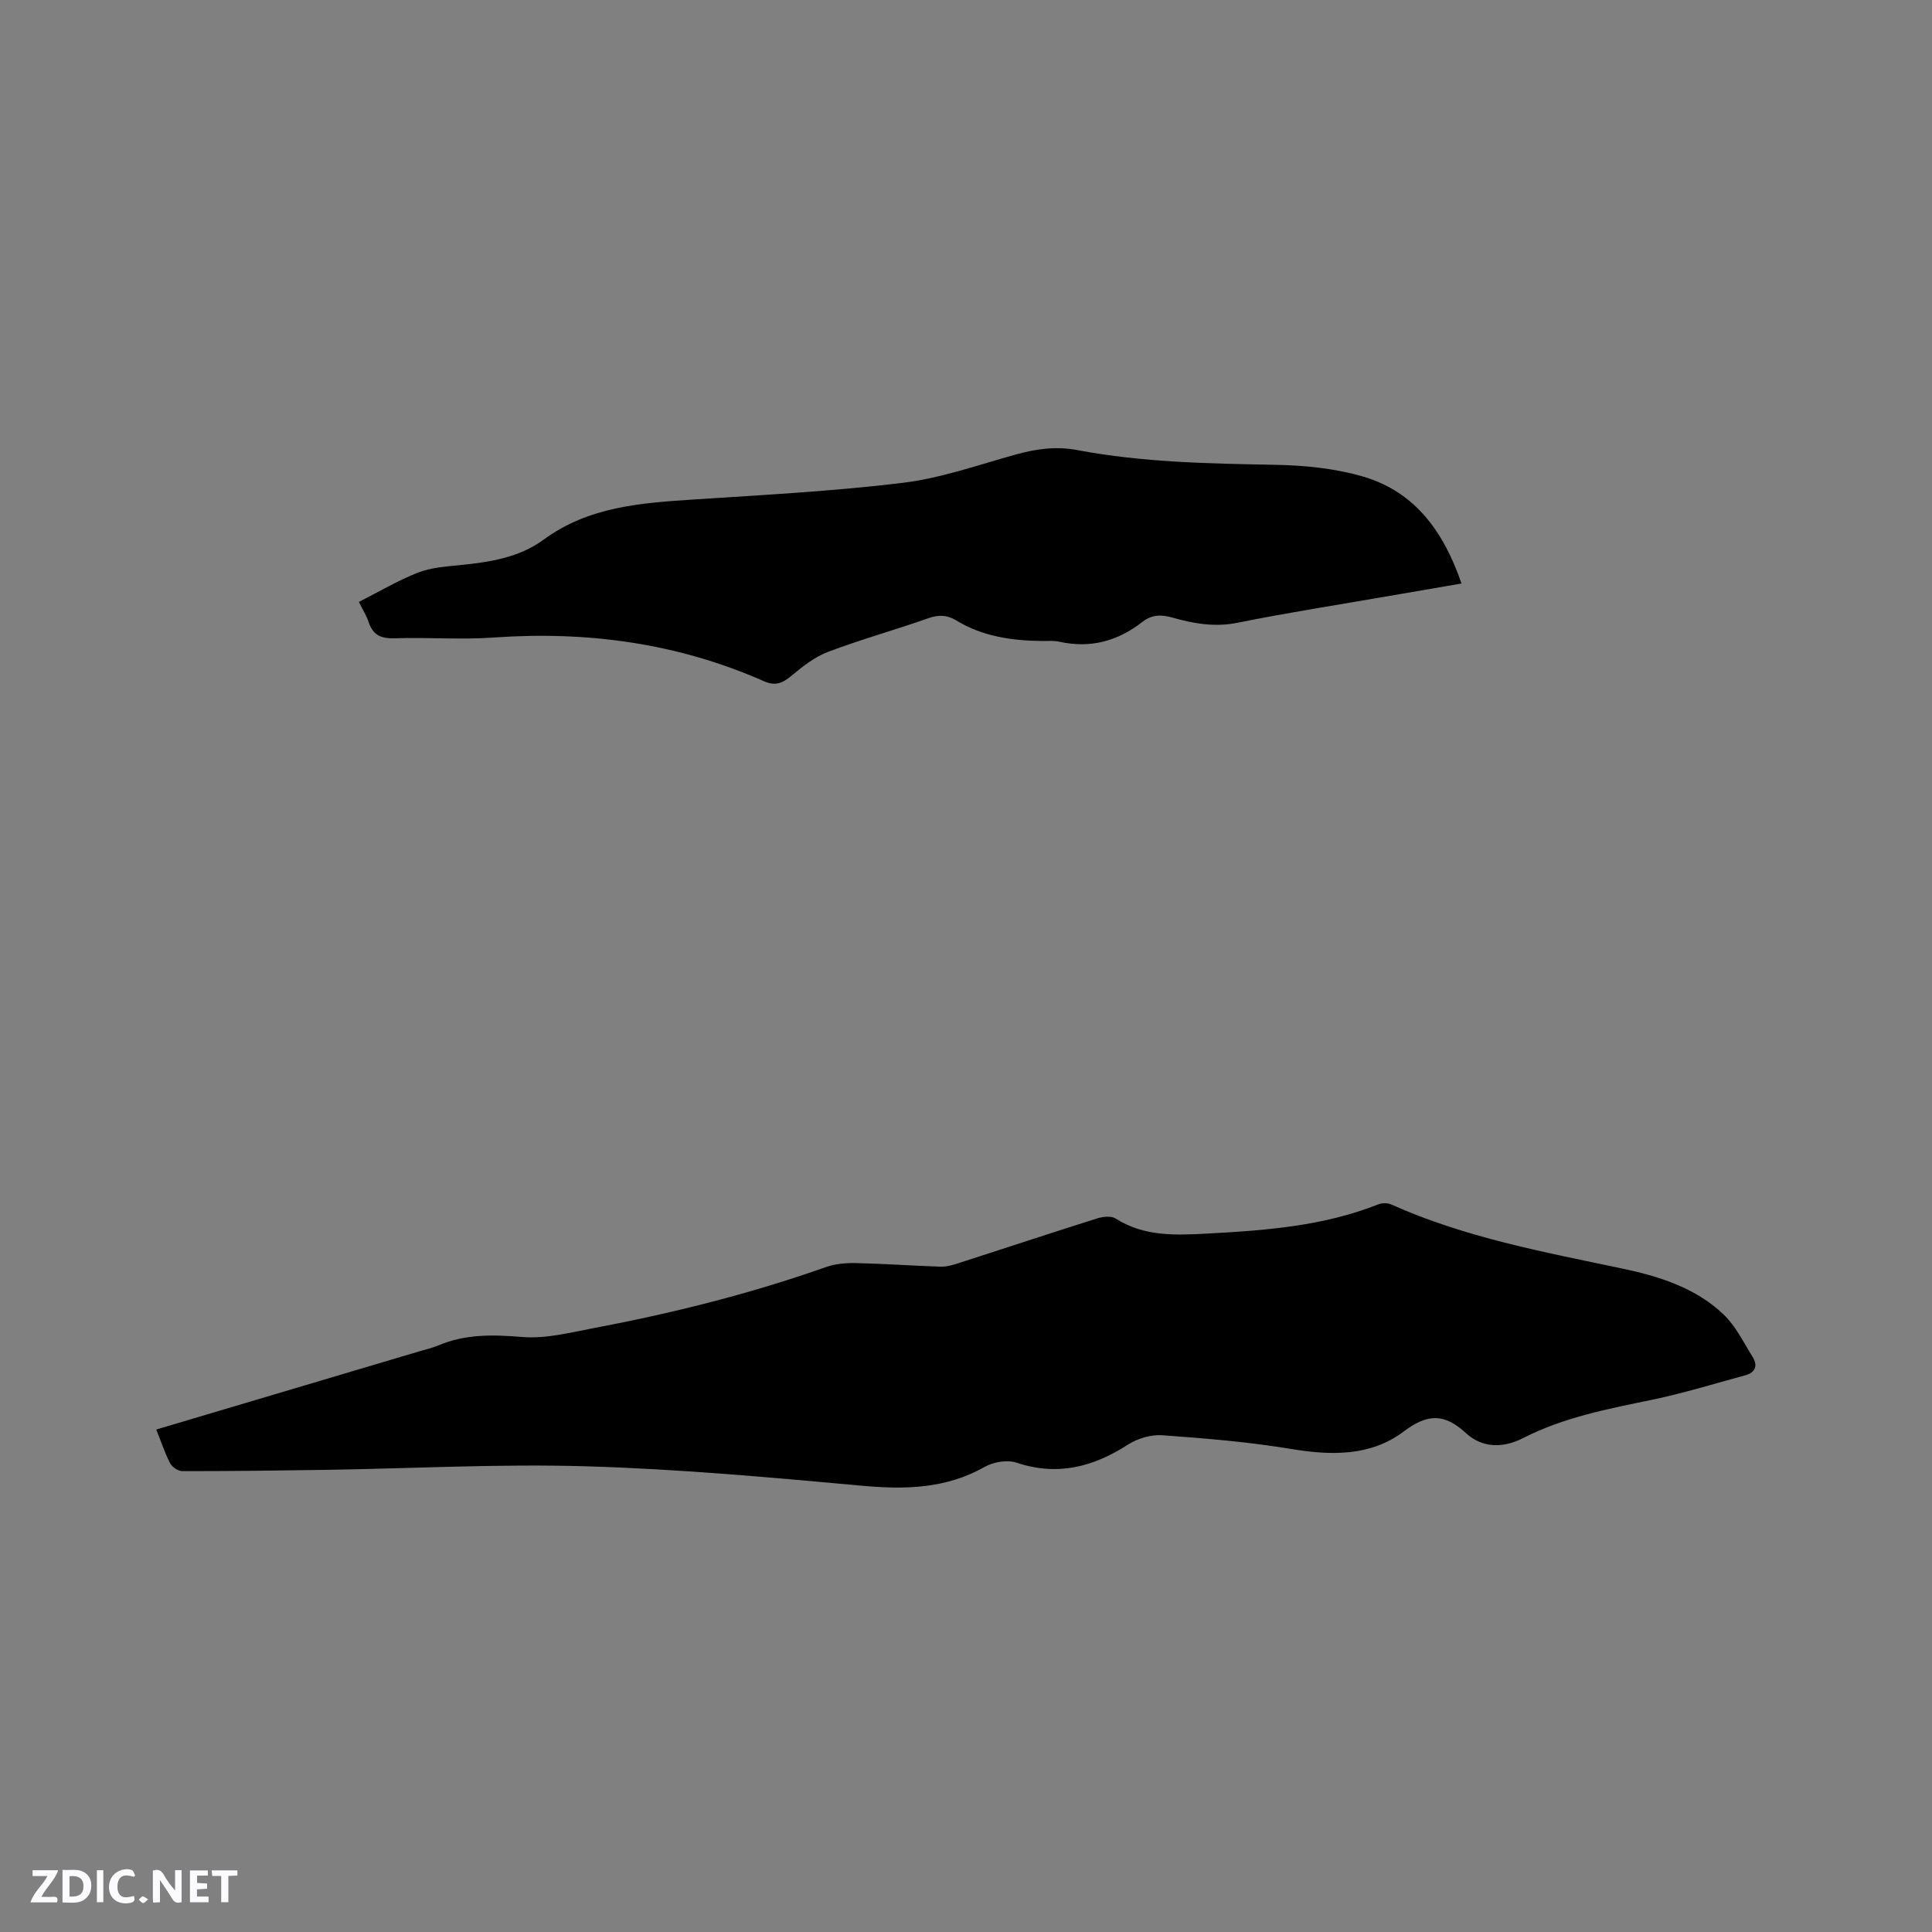 <svg enable-background="new 0 0 400 400" viewBox="0 0 400 400" xmlns="http://www.w3.org/2000/svg"><rect x="0" y="0" width="400" height="400" fill="#808080" stroke="none"/><g fill="#fbfafc"><path d="m37.59 393.81c-.92.31-1.52.05-2-.78-.7-1.2-1.52-2.34-2.47-3.78v4.59c-.55.03-.95.05-1.41.07-.03-.37-.06-.64-.06-.91 0-1.91 0-3.81 0-5.7 1.13-.41 1.77-.03 2.29.91.62 1.11 1.38 2.14 2.31 3.19v-4.2h1.35v6.61z"/><path d="m12.94 393.88v-6.75c1.9.19 3.93-.54 5.37 1.29.8 1.01.78 2.88.03 3.97-1.37 1.97-3.4 1.51-5.4 1.49m1.45-1.22c2.04.12 2.92-.58 2.89-2.21-.03-1.51-.98-2.19-2.89-2z"/><path d="m11.81 393.87h-5.49c.68-2.18 2.47-3.48 3.51-5.45h-3.08v-1.21h5.29c-.71 2.13-2.44 3.48-3.47 5.51.86 0 1.63.04 2.39-.01.79-.05 1.14.21.85 1.16"/><path d="m39.33 393.86v-6.61h3.7v1.07h-2.22v1.52c.68.04 1.34.09 2.07.13v1.07c-.72.05-1.38.09-2.1.14v1.48h2.4v1.19h-3.85z"/><path d="m27.71 388.56c-1.15-.3-2.46-.61-3.1.64-.37.73-.41 1.93-.06 2.67.63 1.35 1.99.93 3.17.68.35.94-.01 1.32-.93 1.46-1.62.25-3.05-.27-3.76-1.48-.73-1.24-.6-3.03.31-4.17.88-1.11 2.71-1.7 4-1.16.32.13.44.74.65 1.12-.1.08-.19.16-.28.24"/><path d="m49.15 387.24v1.07c-.59.02-1.17.05-1.87.08v5.44h-1.48v-5.44h-1.85c-.05-.4-.08-.73-.13-1.15z"/><path d="m20.06 387.21h1.33v6.62h-1.33z"/><path d="m30.68 393.25c-.49.38-.8.79-1.05.76-.32-.05-.6-.45-.9-.7.26-.24.51-.64.8-.67.29-.04.62.3 1.15.61"/></g><path d="m32.35 295.97c18.39-5.46 36.44-10.83 54.5-16.2 1.32-.39 2.68-.7 3.94-1.23 5.63-2.38 11.35-2.22 17.37-1.73 4.83.4 9.85-.91 14.72-1.83 16.35-3.09 32.47-7.11 48.19-12.67 1.93-.68 4.14-.85 6.21-.8 5.82.13 11.64.55 17.46.74 1.22.04 2.49-.33 3.67-.71 9.57-3.08 19.12-6.25 28.71-9.27 1.19-.38 2.93-.58 3.85.01 5.97 3.81 12.59 3.46 19.12 3.11 11.96-.64 23.91-1.54 35.24-6.03.8-.32 1.96-.33 2.73.02 15.21 6.82 31.47 9.82 47.63 13.22 7.72 1.63 15.31 3.96 21.16 9.55 2.51 2.4 4.12 5.76 6 8.77 1.13 1.81.61 3.25-1.55 3.83-6.41 1.73-12.78 3.72-19.27 5.06-9.13 1.89-18.26 3.62-26.67 7.92-4.12 2.11-8.43 2.14-11.9-1.06-4.42-4.07-7.92-4.01-12.86-.28-6.77 5.1-14.88 4.99-23.16 3.62-8.84-1.47-17.82-2.21-26.78-2.86-2.34-.17-5.13.66-7.12 1.94-7.22 4.64-14.6 6.57-23.07 3.74-1.91-.64-4.76-.17-6.57.86-8.06 4.56-16.51 4.73-25.46 3.91-18.99-1.73-38.02-3.46-57.07-4.02-17.99-.53-36.02.46-54.04.74-9.86.15-19.72.27-29.58.26-.87 0-2.12-.84-2.53-1.63-1.1-2.14-1.86-4.47-2.87-6.98z" fill="#010000"/><path d="m74.3 124.62c4.27-2.16 8.11-4.45 12.22-6.06 2.67-1.04 5.71-1.26 8.62-1.55 6.17-.62 12.31-1.53 17.41-5.28 9.31-6.84 20.08-7.59 31-8.31 14.48-.95 29-1.71 43.39-3.46 7.91-.97 15.63-3.71 23.37-5.86 4.23-1.17 8.31-1.75 12.77-.91 13.58 2.57 27.36 2.79 41.14 3.05 6.07.12 12.33.75 18.12 2.47 10.69 3.18 16.58 11.43 20.25 22.1-5.11.88-9.97 1.71-14.82 2.55-10.54 1.83-21.11 3.47-31.59 5.58-4.7.94-9.03.18-13.42-1.07-2.25-.64-4.26-.67-6.22.87-5.09 3.99-10.78 5.55-17.21 4.12-1.12-.25-2.32-.14-3.49-.15-6.31-.05-12.42-.93-17.94-4.3-1.82-1.11-3.57-1.16-5.68-.42-6.88 2.43-13.94 4.38-20.76 6.96-2.77 1.05-5.29 3.03-7.6 4.96-1.83 1.54-3.36 2.16-5.67 1.14-17.89-7.91-36.64-10.44-56.08-9.05-6.75.48-13.57-.09-20.35.15-2.85.1-4.57-.65-5.45-3.4-.42-1.27-1.18-2.44-2.01-4.13z" fill="#010000"/></svg>